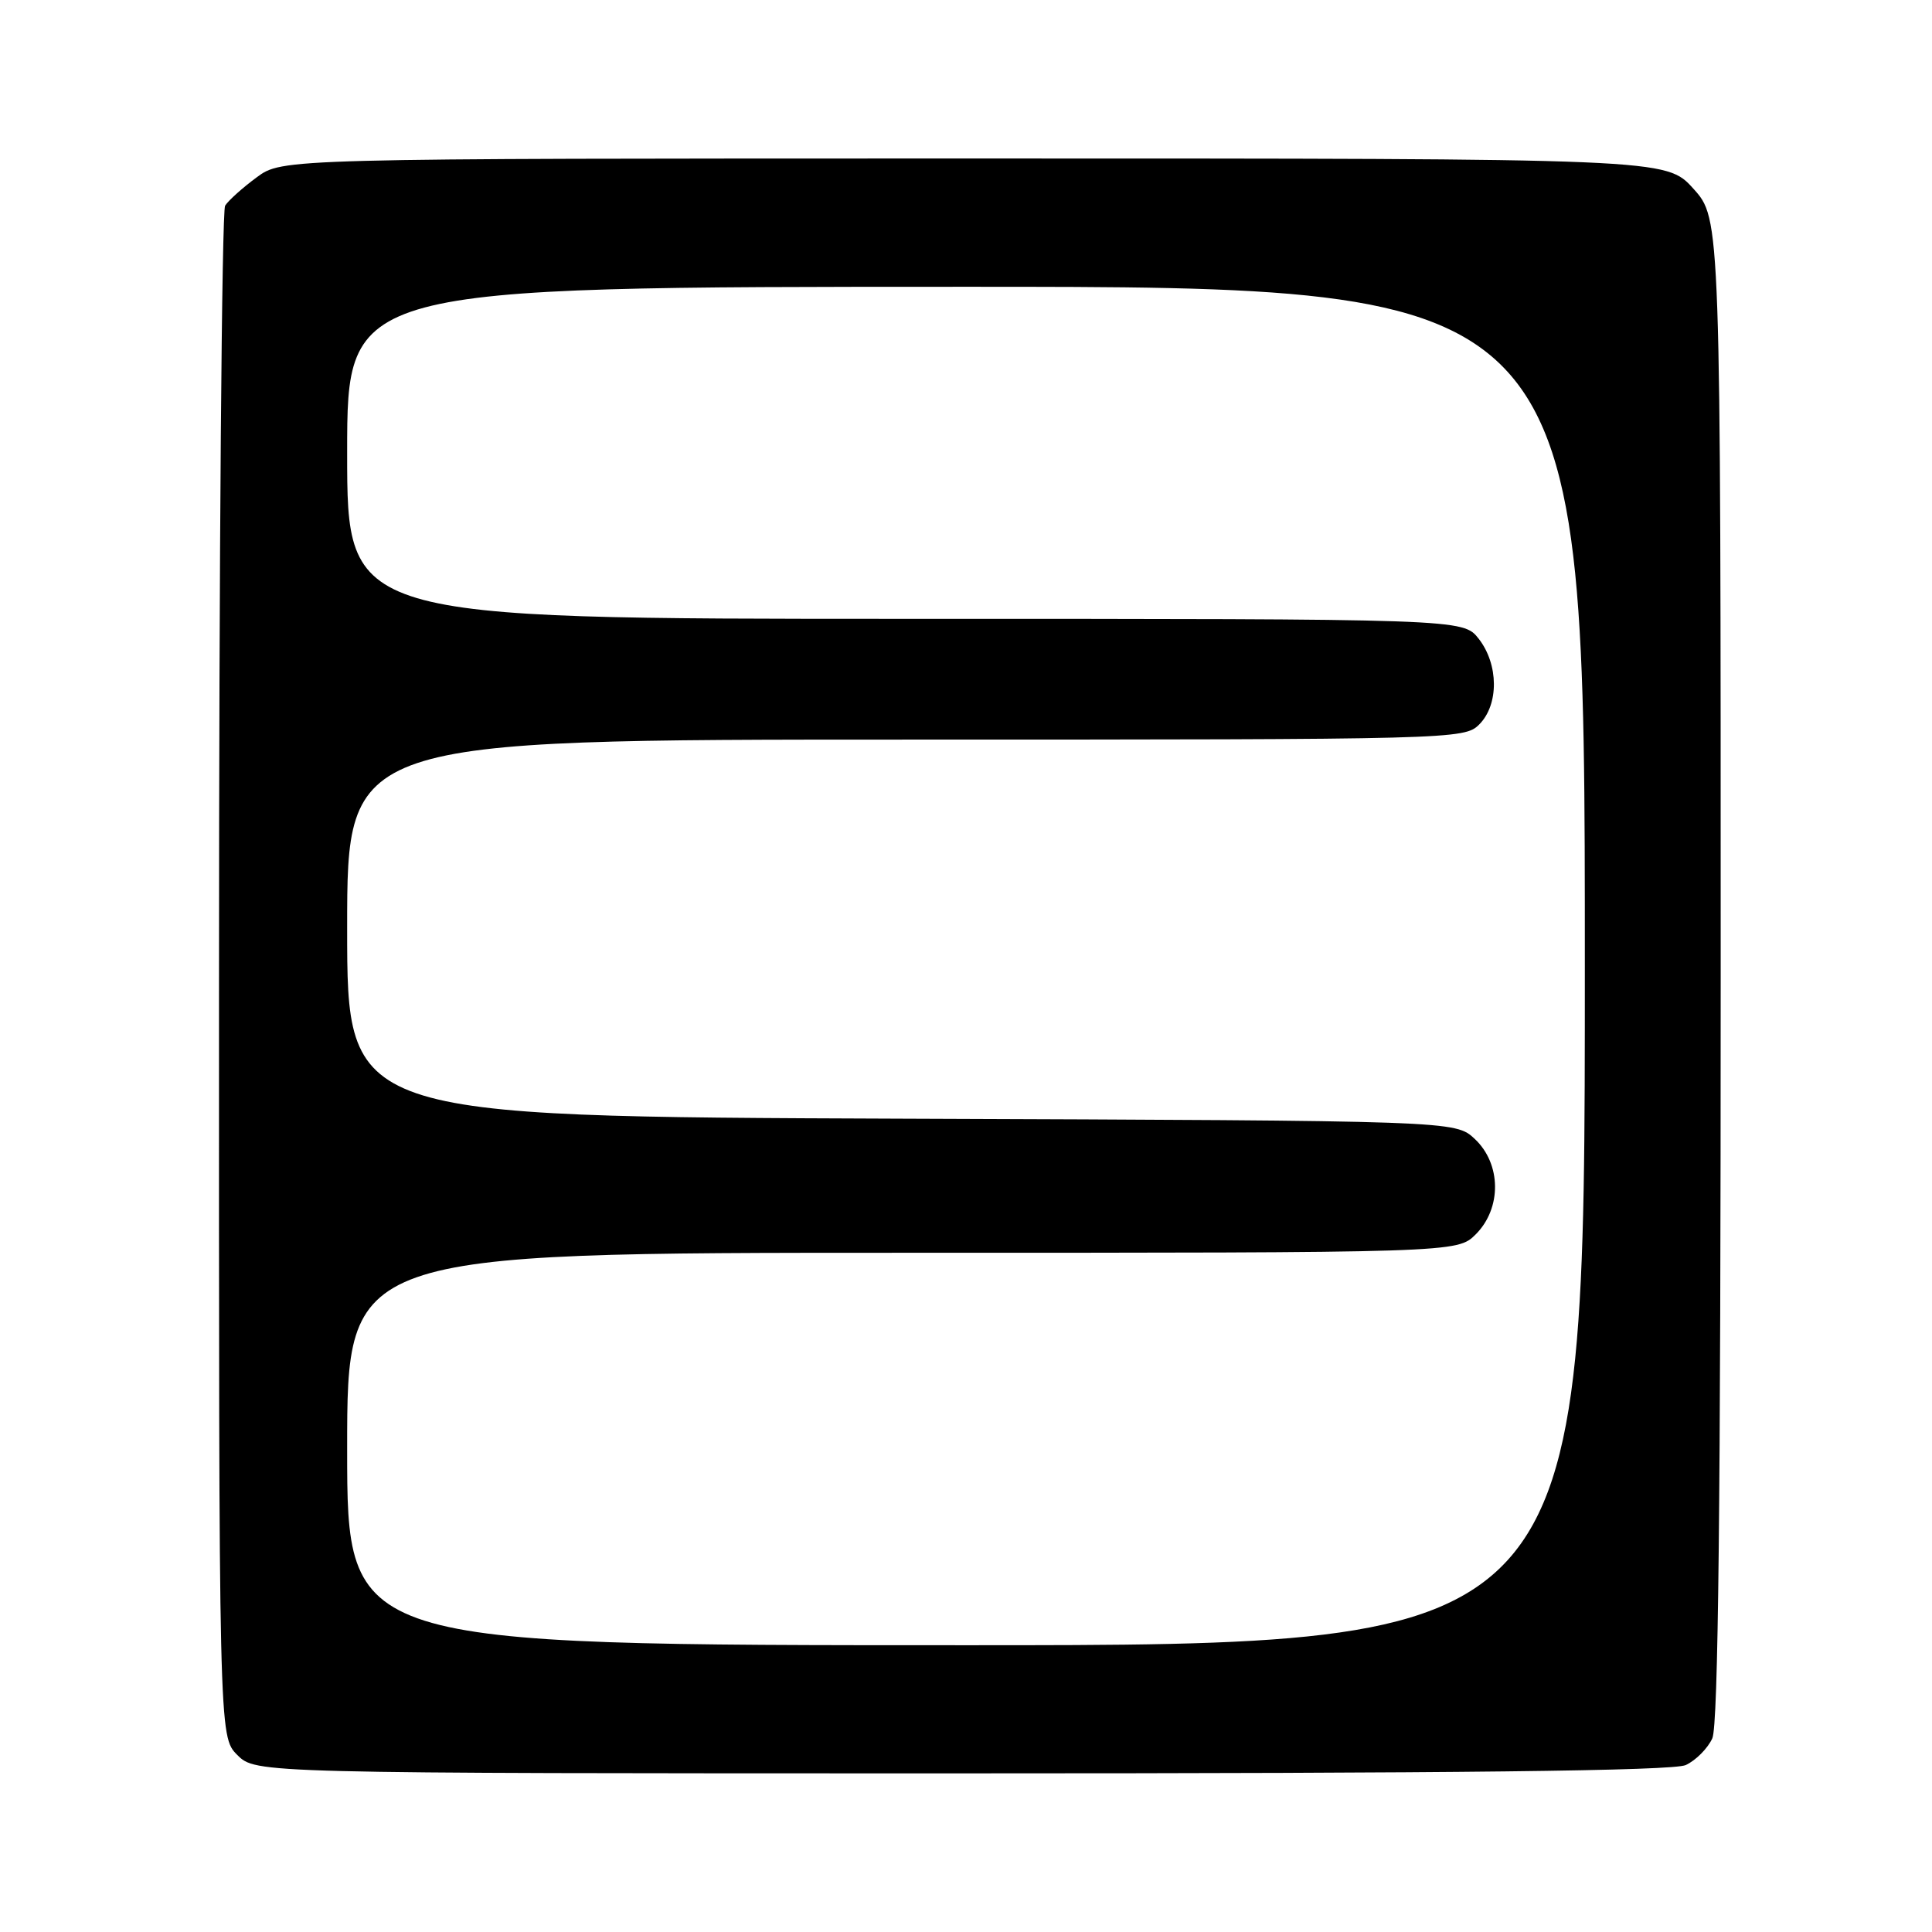 <?xml version="1.0" encoding="UTF-8" standalone="no"?>
<!DOCTYPE svg PUBLIC "-//W3C//DTD SVG 1.1//EN" "http://www.w3.org/Graphics/SVG/1.1/DTD/svg11.dtd" >
<svg xmlns="http://www.w3.org/2000/svg" xmlns:xlink="http://www.w3.org/1999/xlink" version="1.1" viewBox="0 0 256 256">
 <g >
 <path fill="currentColor"
d=" M 223.37 233.88 C 224.69 233.27 226.28 231.68 226.89 230.34 C 227.68 228.61 228.00 199.21 228.00 128.46 C 228.00 29.01 228.00 29.01 224.38 25.00 C 220.77 21.00 220.77 21.00 129.08 21.00 C 37.39 21.00 37.39 21.00 34.01 23.50 C 32.15 24.87 30.27 26.56 29.83 27.25 C 29.39 27.94 29.02 73.86 29.02 129.30 C 29.00 230.09 29.00 230.09 31.44 232.54 C 33.89 234.98 33.89 234.98 127.42 234.98 C 193.29 234.98 221.67 234.65 223.37 233.88 Z  M 46.00 192.00 C 46.00 166.00 46.00 166.00 119.55 166.00 C 193.09 166.00 193.09 166.00 195.55 163.55 C 199.00 160.09 198.94 154.23 195.42 150.92 C 192.84 148.50 192.84 148.50 119.42 148.23 C 46.00 147.96 46.00 147.96 46.00 122.98 C 46.00 98.00 46.00 98.00 120.00 98.00 C 192.67 98.00 194.04 97.96 196.00 96.00 C 198.63 93.37 198.59 88.03 195.93 84.63 C 193.85 82.00 193.85 82.00 119.93 82.00 C 46.00 82.00 46.00 82.00 46.00 60.00 C 46.00 38.00 46.00 38.00 128.00 38.00 C 210.00 38.00 210.00 38.00 210.00 128.00 C 210.00 218.00 210.00 218.00 128.00 218.00 C 46.00 218.00 46.00 218.00 46.00 192.00 Z "/>
</g>
</svg>